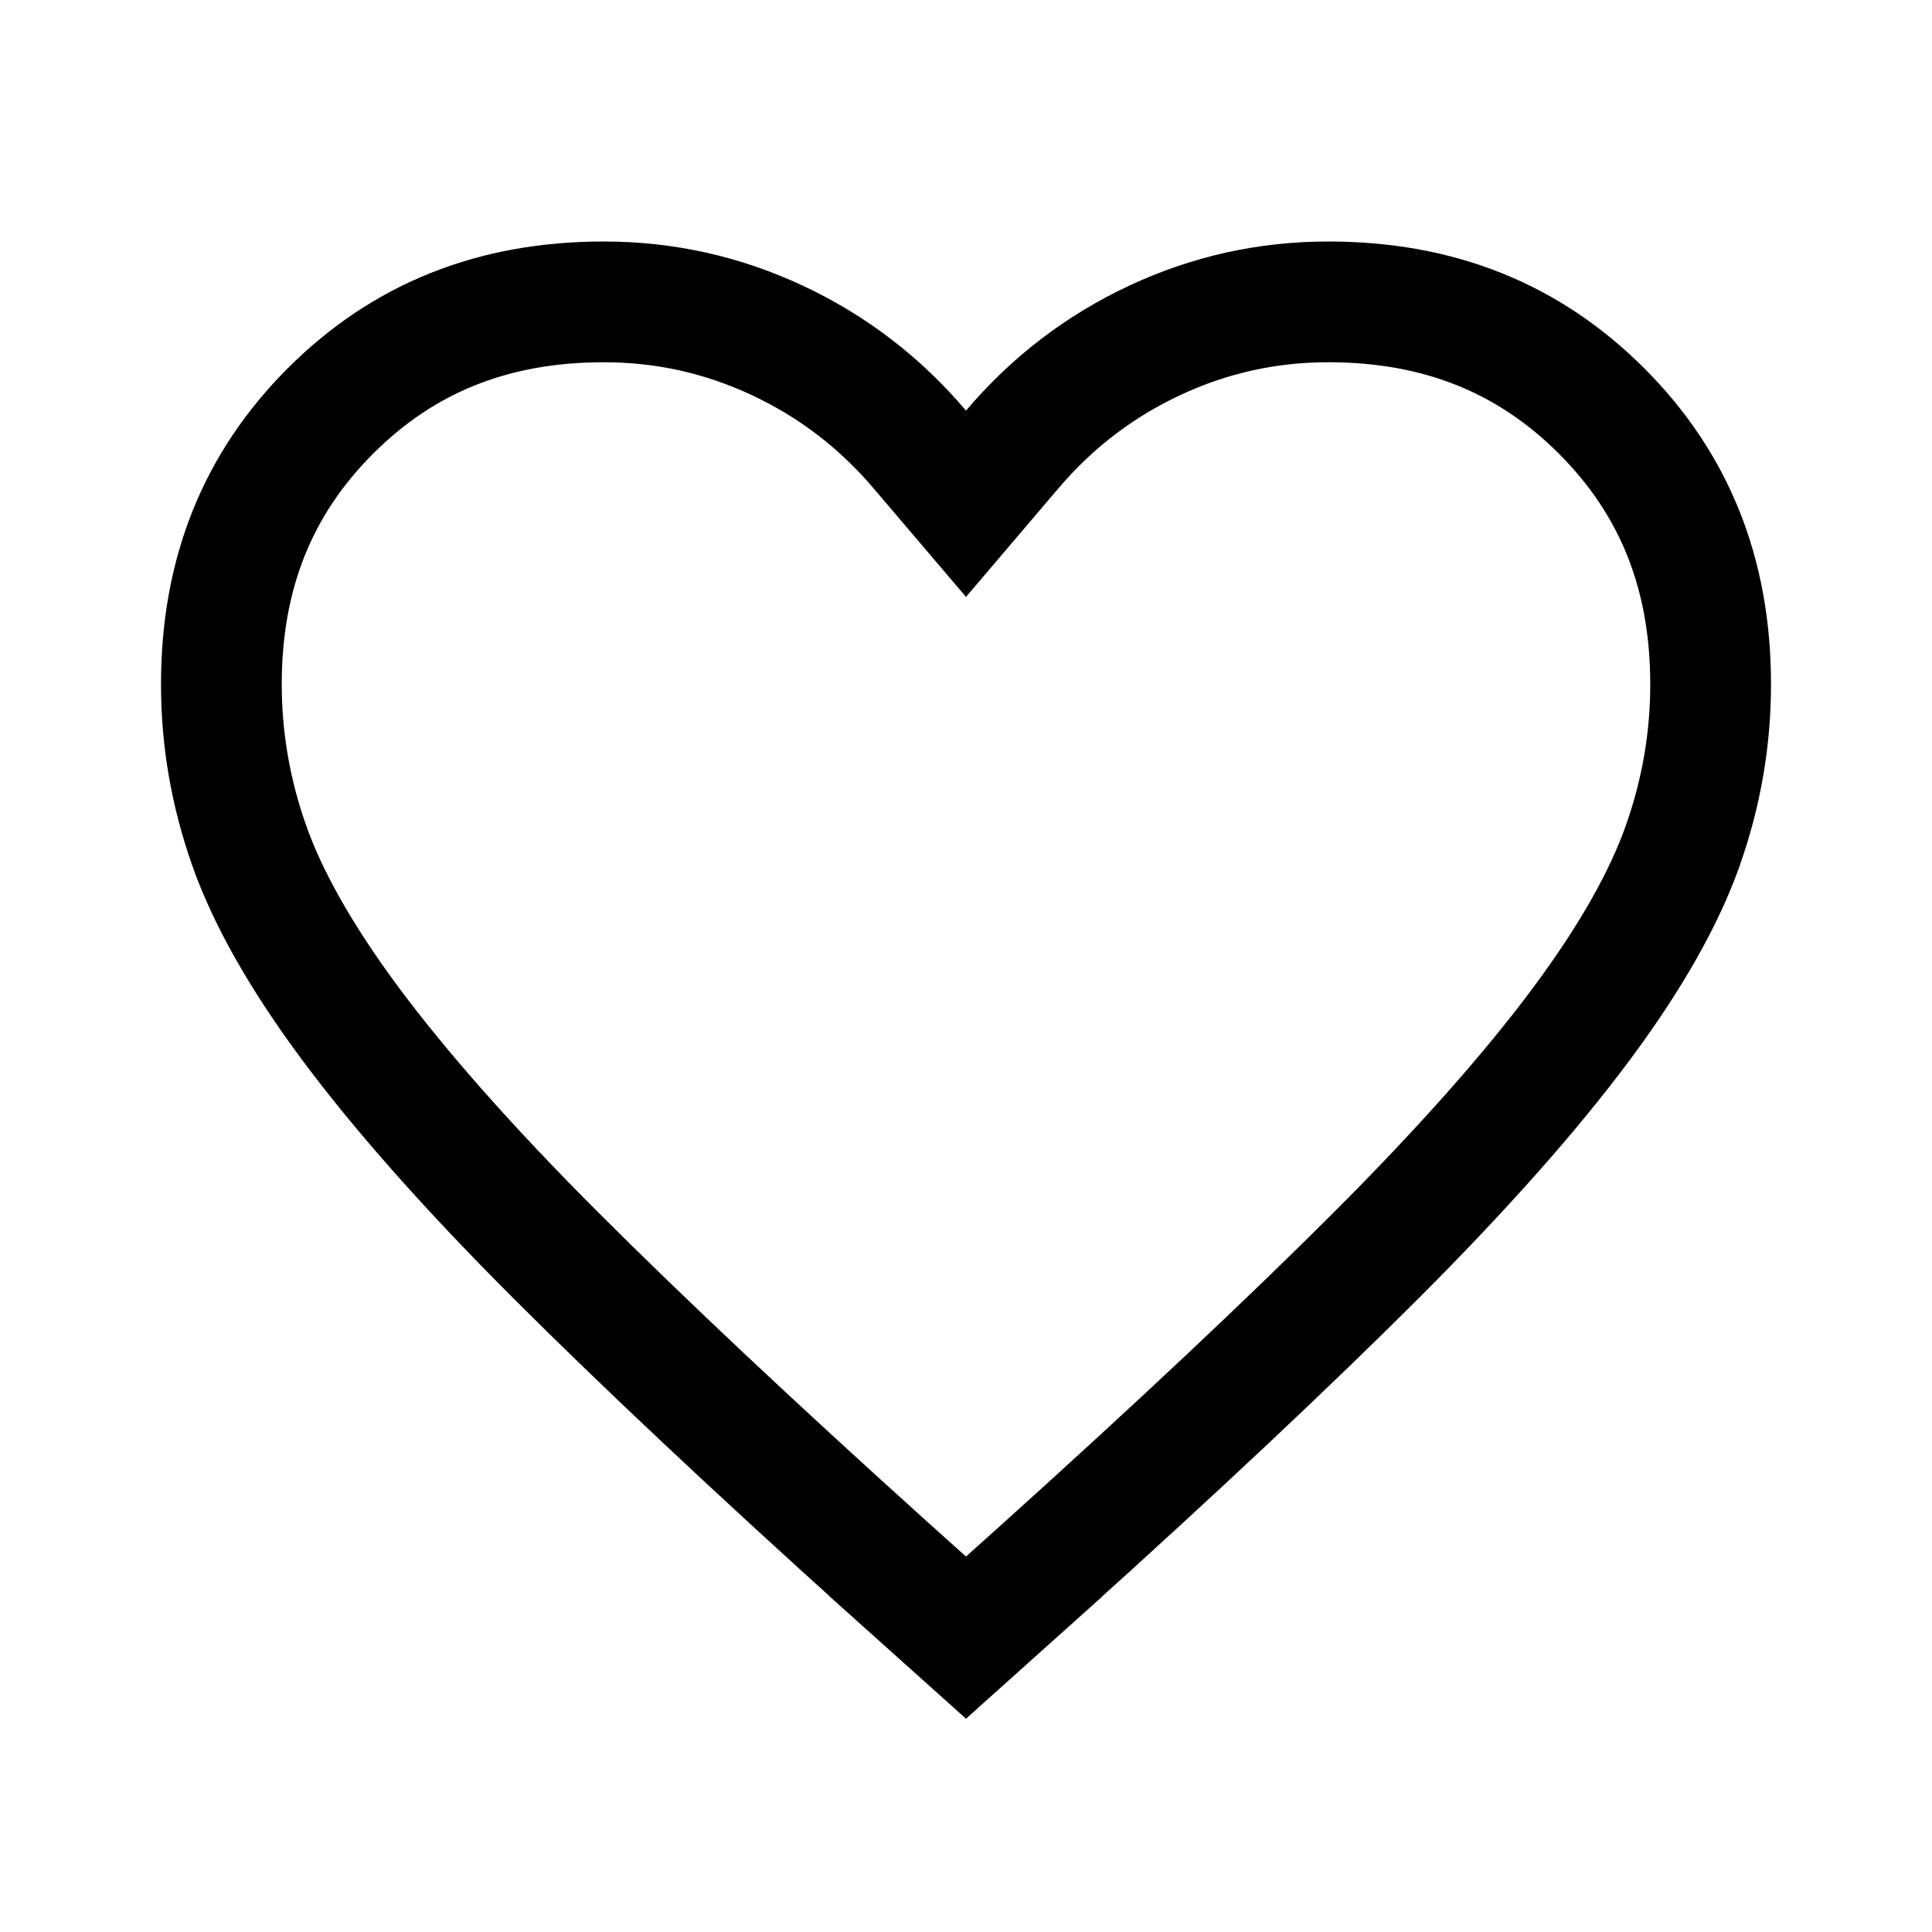 <svg width="24" height="24" viewBox="0 0 24 24" fill="none" xmlns="http://www.w3.org/2000/svg">
<g id="Iconly-Heart-o">
<path id="favorite" d="M17.095 15.595C16.007 16.682 14.626 17.981 12.949 19.492C12.949 19.492 12.948 19.492 12.948 19.493L12 20.343L11.052 19.493C11.052 19.492 11.051 19.492 11.051 19.492C9.374 17.981 7.993 16.682 6.905 15.595C5.821 14.511 4.973 13.551 4.352 12.715C3.73 11.878 3.32 11.141 3.095 10.501C2.864 9.846 2.75 9.181 2.75 8.5C2.75 7.12 3.204 6.006 4.105 5.105C5.006 4.204 6.12 3.75 7.5 3.75C8.257 3.75 8.973 3.909 9.657 4.229C10.342 4.55 10.931 5 11.428 5.586L12 6.258L12.572 5.586C13.069 5 13.658 4.55 14.343 4.229C15.027 3.909 15.743 3.75 16.5 3.75C17.88 3.75 18.994 4.204 19.895 5.105C20.796 6.006 21.25 7.12 21.25 8.5C21.25 9.181 21.136 9.846 20.905 10.501C20.68 11.141 20.27 11.878 19.648 12.715C19.027 13.551 18.179 14.511 17.095 15.595Z" stroke="currentColor" stroke-width="1.5"/>
</g>
</svg>

